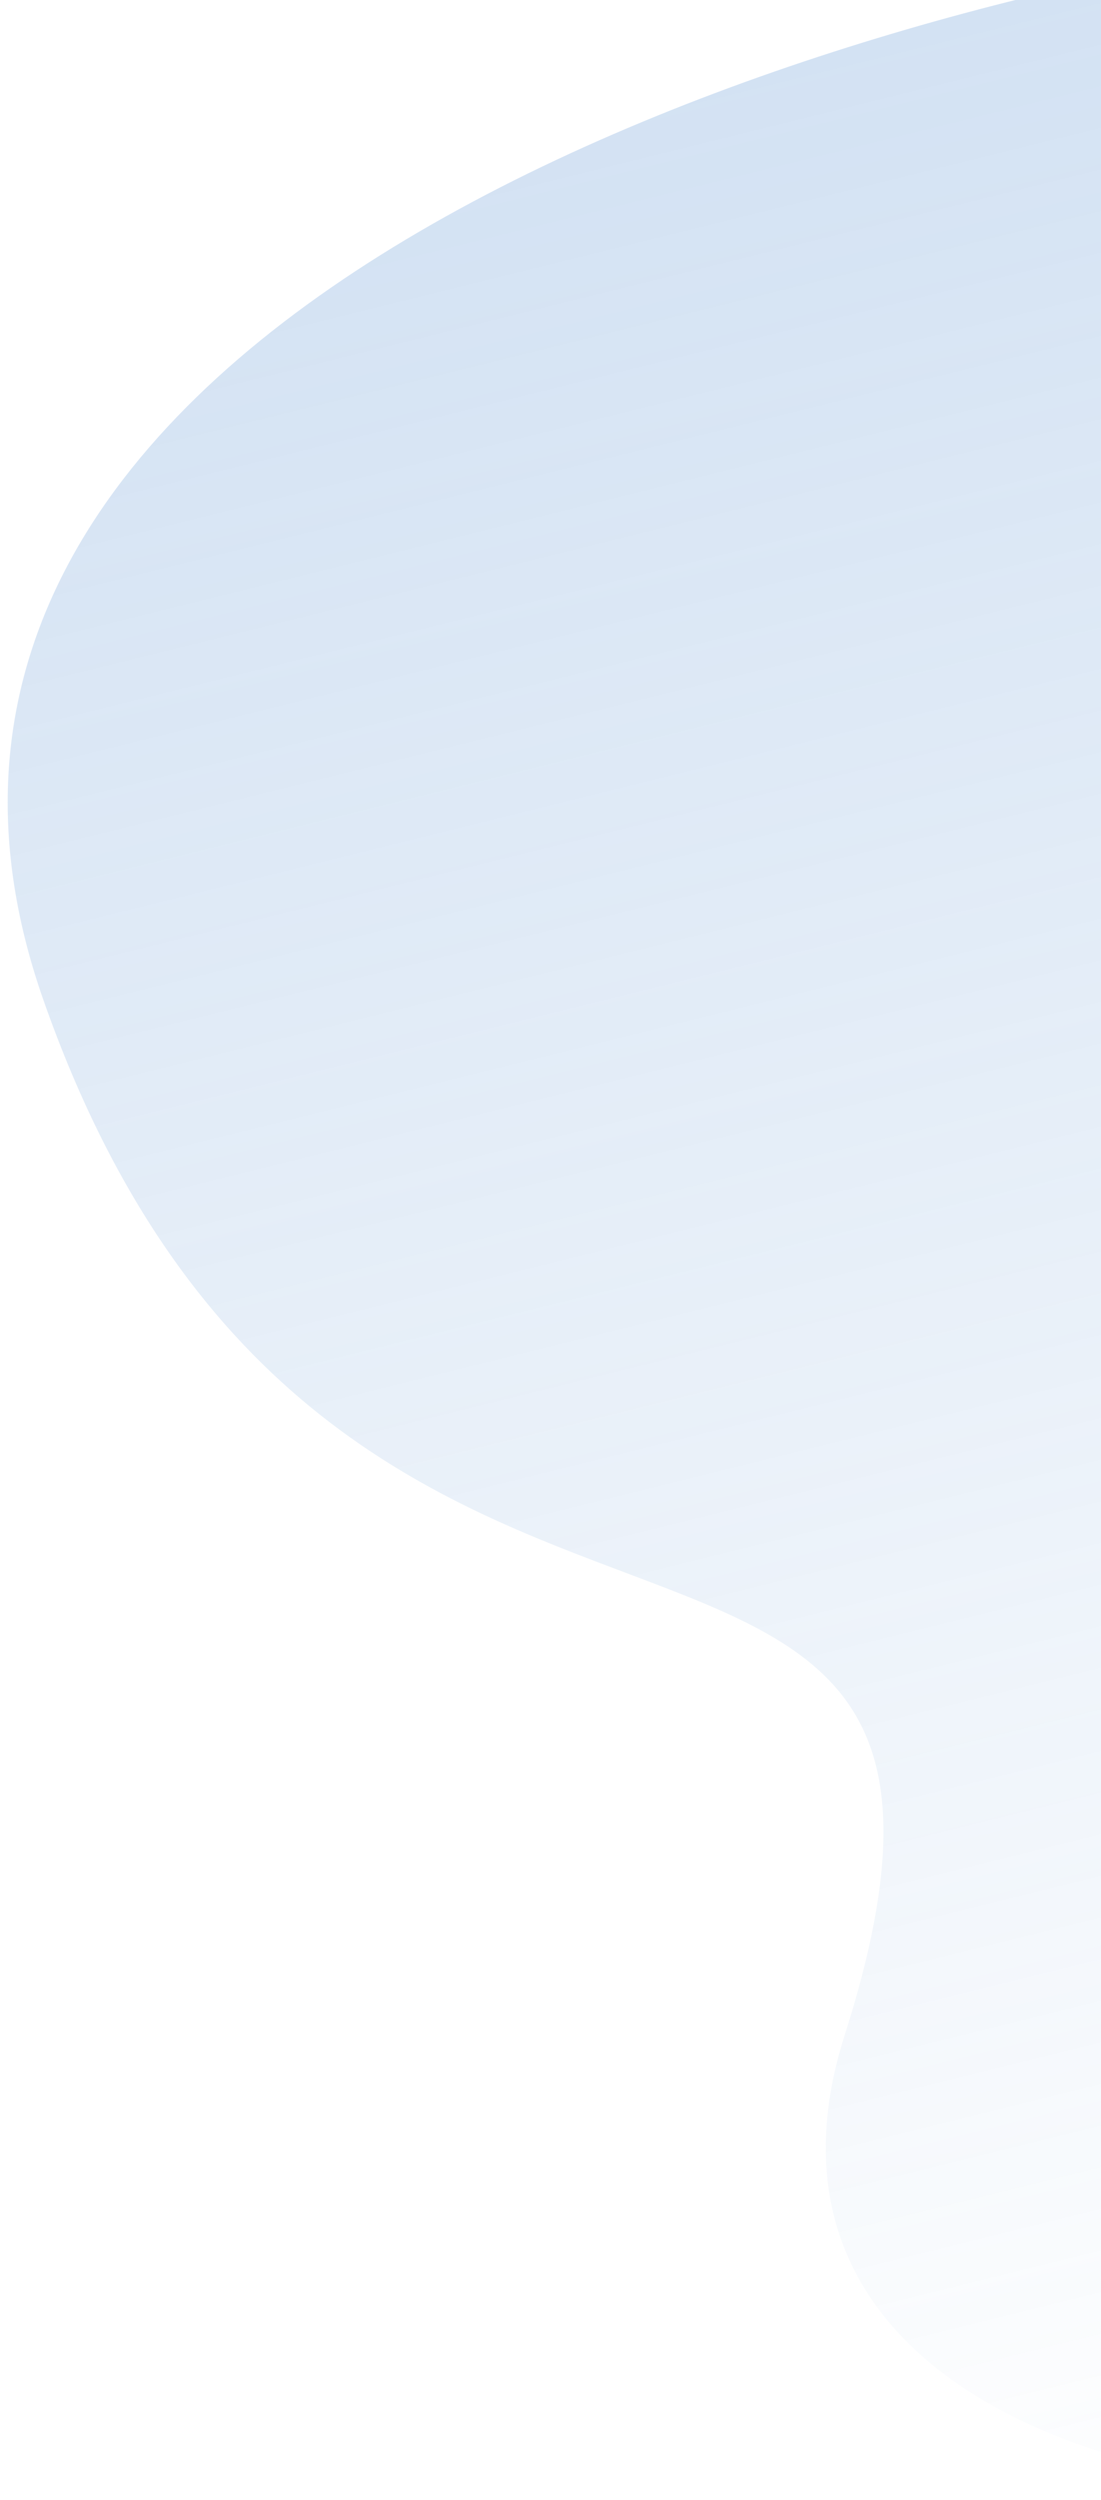 <svg width="119" height="270" viewBox="0 0 119 270" fill="none" xmlns="http://www.w3.org/2000/svg">
<path d="M4.677 107.956C-20.324 36.696 82.686 2.608 137.316 -5.529C212.357 -41.692 219.127 -4.642 302.591 16.551C369.363 33.505 344.854 81.881 324.254 103.95C301.254 107.249 254.569 130.949 251.828 199.358C248.401 284.869 68.197 292.158 91.295 219.784C114.393 147.41 35.928 197.031 4.677 107.956Z" fill="url(#paint0_linear_103_1559)"/>
<defs>
<linearGradient id="paint0_linear_103_1559" x1="151.959" y1="-13.496" x2="218.884" y2="256.507" gradientUnits="userSpaceOnUse">
<stop stop-color="#4D89CE" stop-opacity="0.25"/>
<stop offset="1" stop-color="#4D89CE" stop-opacity="0"/>
</linearGradient>
</defs>
</svg>
